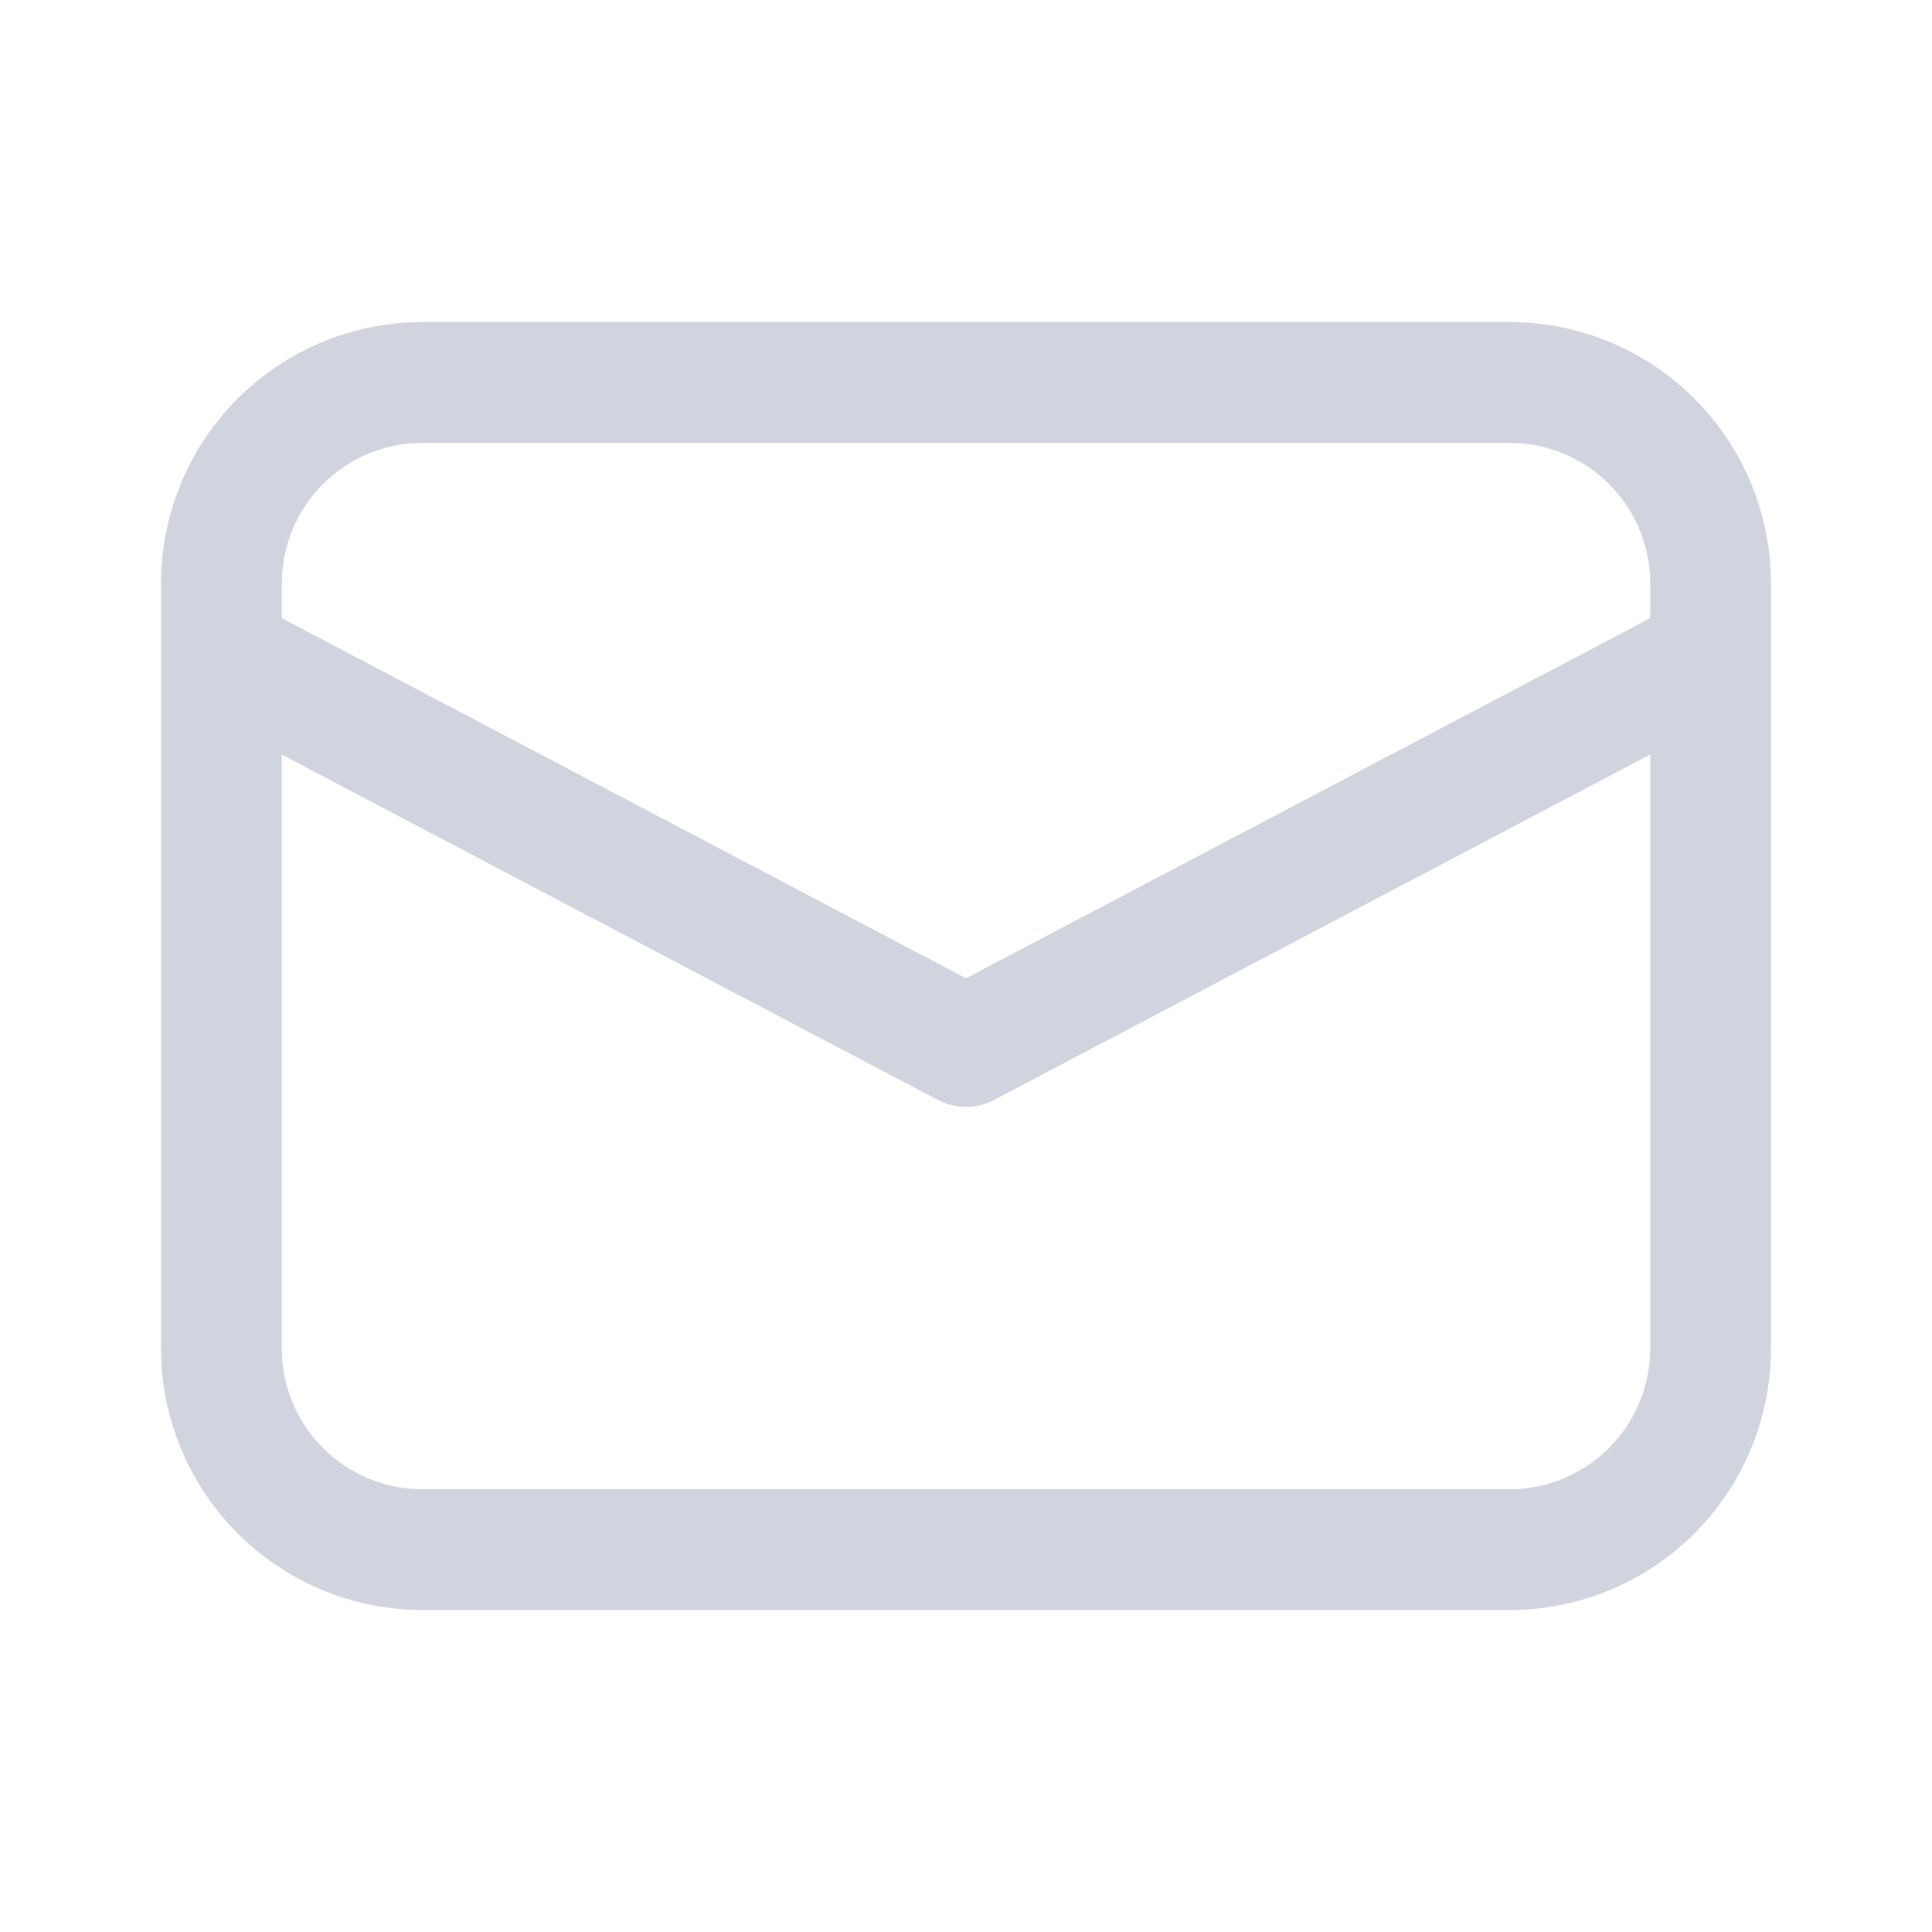 <?xml version="1.0" encoding="UTF-8" standalone="no"?>
<!DOCTYPE svg PUBLIC "-//W3C//DTD SVG 1.1//EN" "http://www.w3.org/Graphics/SVG/1.1/DTD/svg11.dtd">
<svg width="100%" height="100%" viewBox="0 0 20 20" version="1.1" xmlns="http://www.w3.org/2000/svg" xmlns:xlink="http://www.w3.org/1999/xlink" xml:space="preserve" xmlns:serif="http://www.serif.com/" style="fill-rule:evenodd;clip-rule:evenodd;stroke-linejoin:round;stroke-miterlimit:2;">
    <path d="M4.375,3.334L15.625,3.334C16.317,3.333 16.982,3.598 17.485,4.073C17.988,4.548 18.29,5.198 18.329,5.888L18.333,6.042L18.333,13.959C18.333,14.65 18.069,15.316 17.594,15.819C17.119,16.322 16.469,16.624 15.778,16.663L15.625,16.667L4.375,16.667C3.683,16.667 3.018,16.402 2.515,15.927C2.012,15.452 1.71,14.803 1.671,14.112L1.667,13.959L1.667,6.042C1.667,5.35 1.931,4.684 2.406,4.182C2.882,3.679 3.531,3.377 4.222,3.338L4.375,3.334L15.625,3.334L4.375,3.334ZM17.083,7.811L10.292,11.386C10.215,11.427 10.131,11.451 10.044,11.457C9.958,11.463 9.871,11.451 9.789,11.422L9.709,11.387L2.917,7.812L2.917,13.959C2.917,14.325 3.054,14.677 3.302,14.946C3.55,15.216 3.89,15.382 4.255,15.412L4.375,15.417L15.625,15.417C15.991,15.417 16.344,15.279 16.613,15.031C16.882,14.783 17.048,14.443 17.078,14.078L17.083,13.959L17.083,7.811ZM15.625,4.584L4.375,4.584C4.009,4.584 3.656,4.721 3.387,4.969C3.118,5.217 2.952,5.557 2.922,5.922L2.917,6.042L2.917,6.399L10,10.127L17.083,6.399L17.083,6.042C17.083,5.676 16.946,5.323 16.698,5.054C16.449,4.784 16.109,4.618 15.744,4.589L15.625,4.584Z" style="fill:rgb(209,212,223);fill-rule:nonzero;"/>
</svg>
